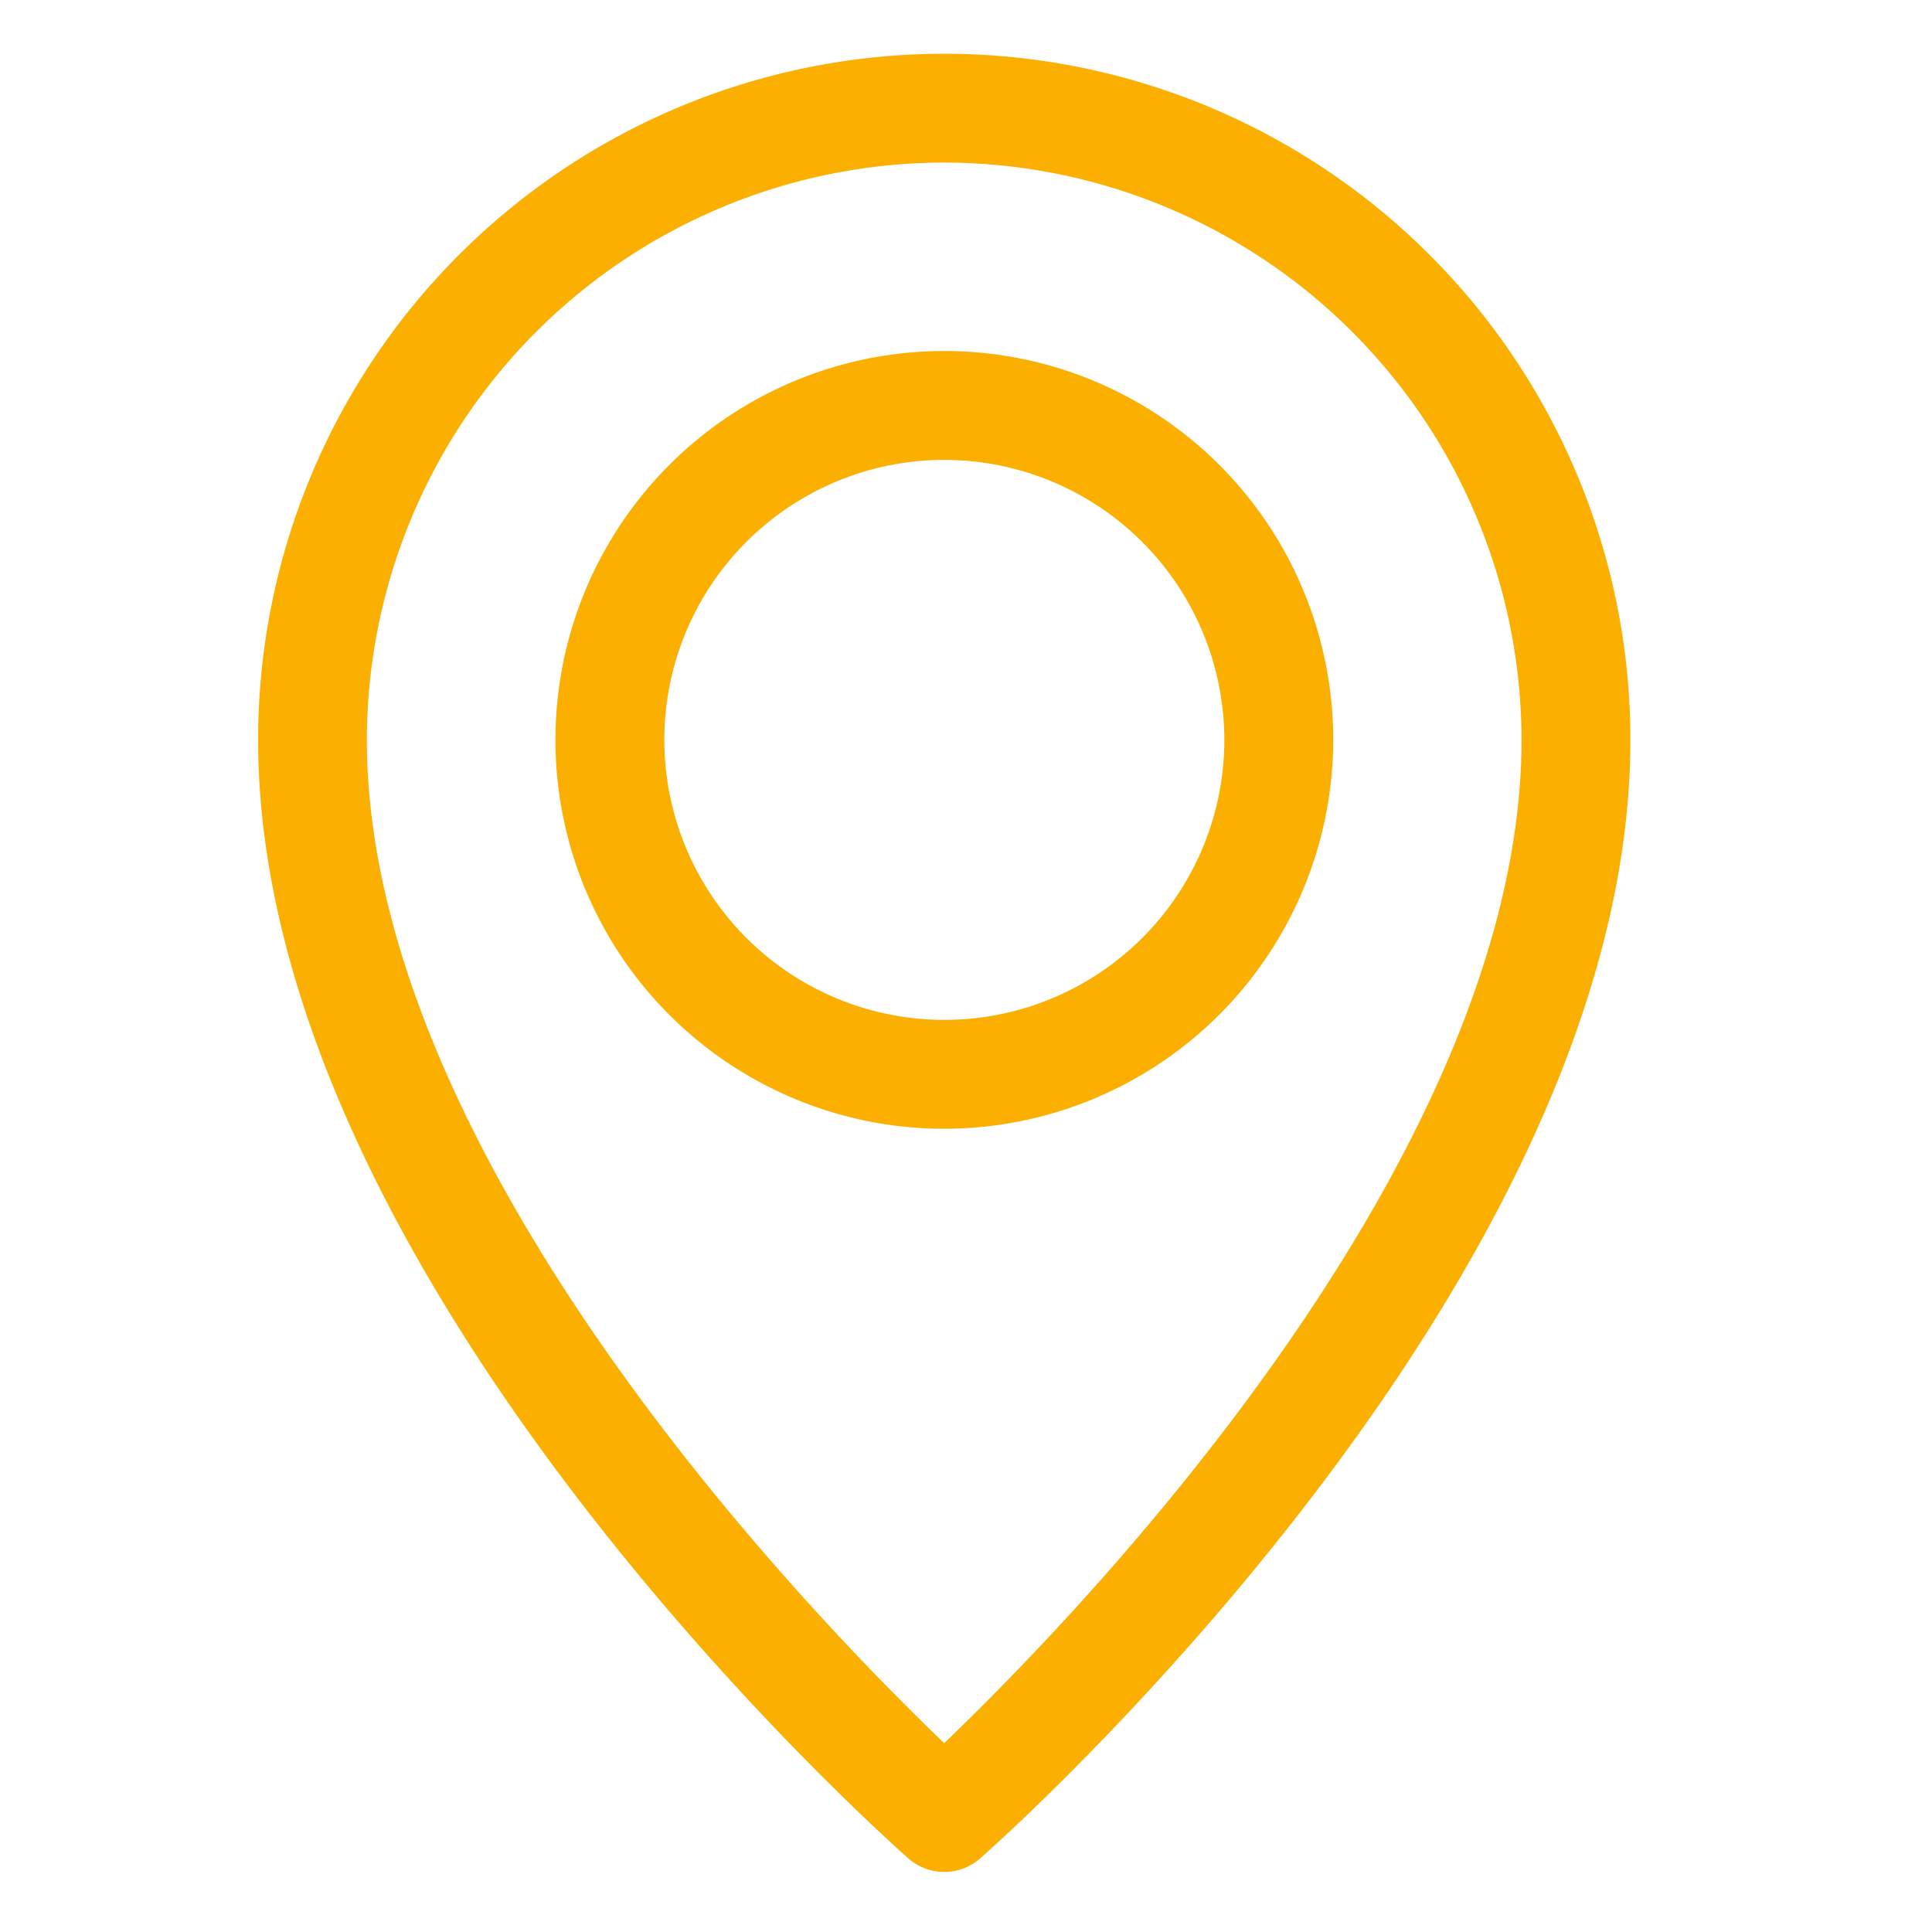 <svg xmlns="http://www.w3.org/2000/svg" xmlns:xlink="http://www.w3.org/1999/xlink" width="28" height="28" viewBox="0 0 28 28"><defs><clipPath id="a"><rect width="28" height="28" transform="translate(101 339)" fill="#fbaf00" stroke="#fbaf00" stroke-width="1"/></clipPath></defs><g transform="translate(-101 -339)" clip-path="url(#a)"><g transform="translate(104.992 340.029)"><path d="M12.819,25.851a.541.541,0,0,1-.357-.135c-.381-.337-9.338-8.327-9.338-16.022a9.694,9.694,0,0,1,19.388,0c0,7.695-8.956,15.685-9.338,16.022A.541.541,0,0,1,12.819,25.851Zm0-24.774A8.627,8.627,0,0,0,4.2,9.694c0,6.374,6.949,13.311,8.617,14.885,1.668-1.574,8.617-8.51,8.617-14.885A8.627,8.627,0,0,0,12.819,1.077Z" transform="translate(-3.125 0)" fill="#fbaf00" stroke="#fbaf00" stroke-width="0.5"/><path d="M12.677,14.938a5.386,5.386,0,1,1,5.386-5.386A5.392,5.392,0,0,1,12.677,14.938Zm0-9.694a4.308,4.308,0,1,0,4.308,4.308A4.313,4.313,0,0,0,12.677,5.244Z" transform="translate(-2.983 0.142)" fill="#fbaf00" stroke="#fbaf00" stroke-width="0.5"/></g></g></svg>